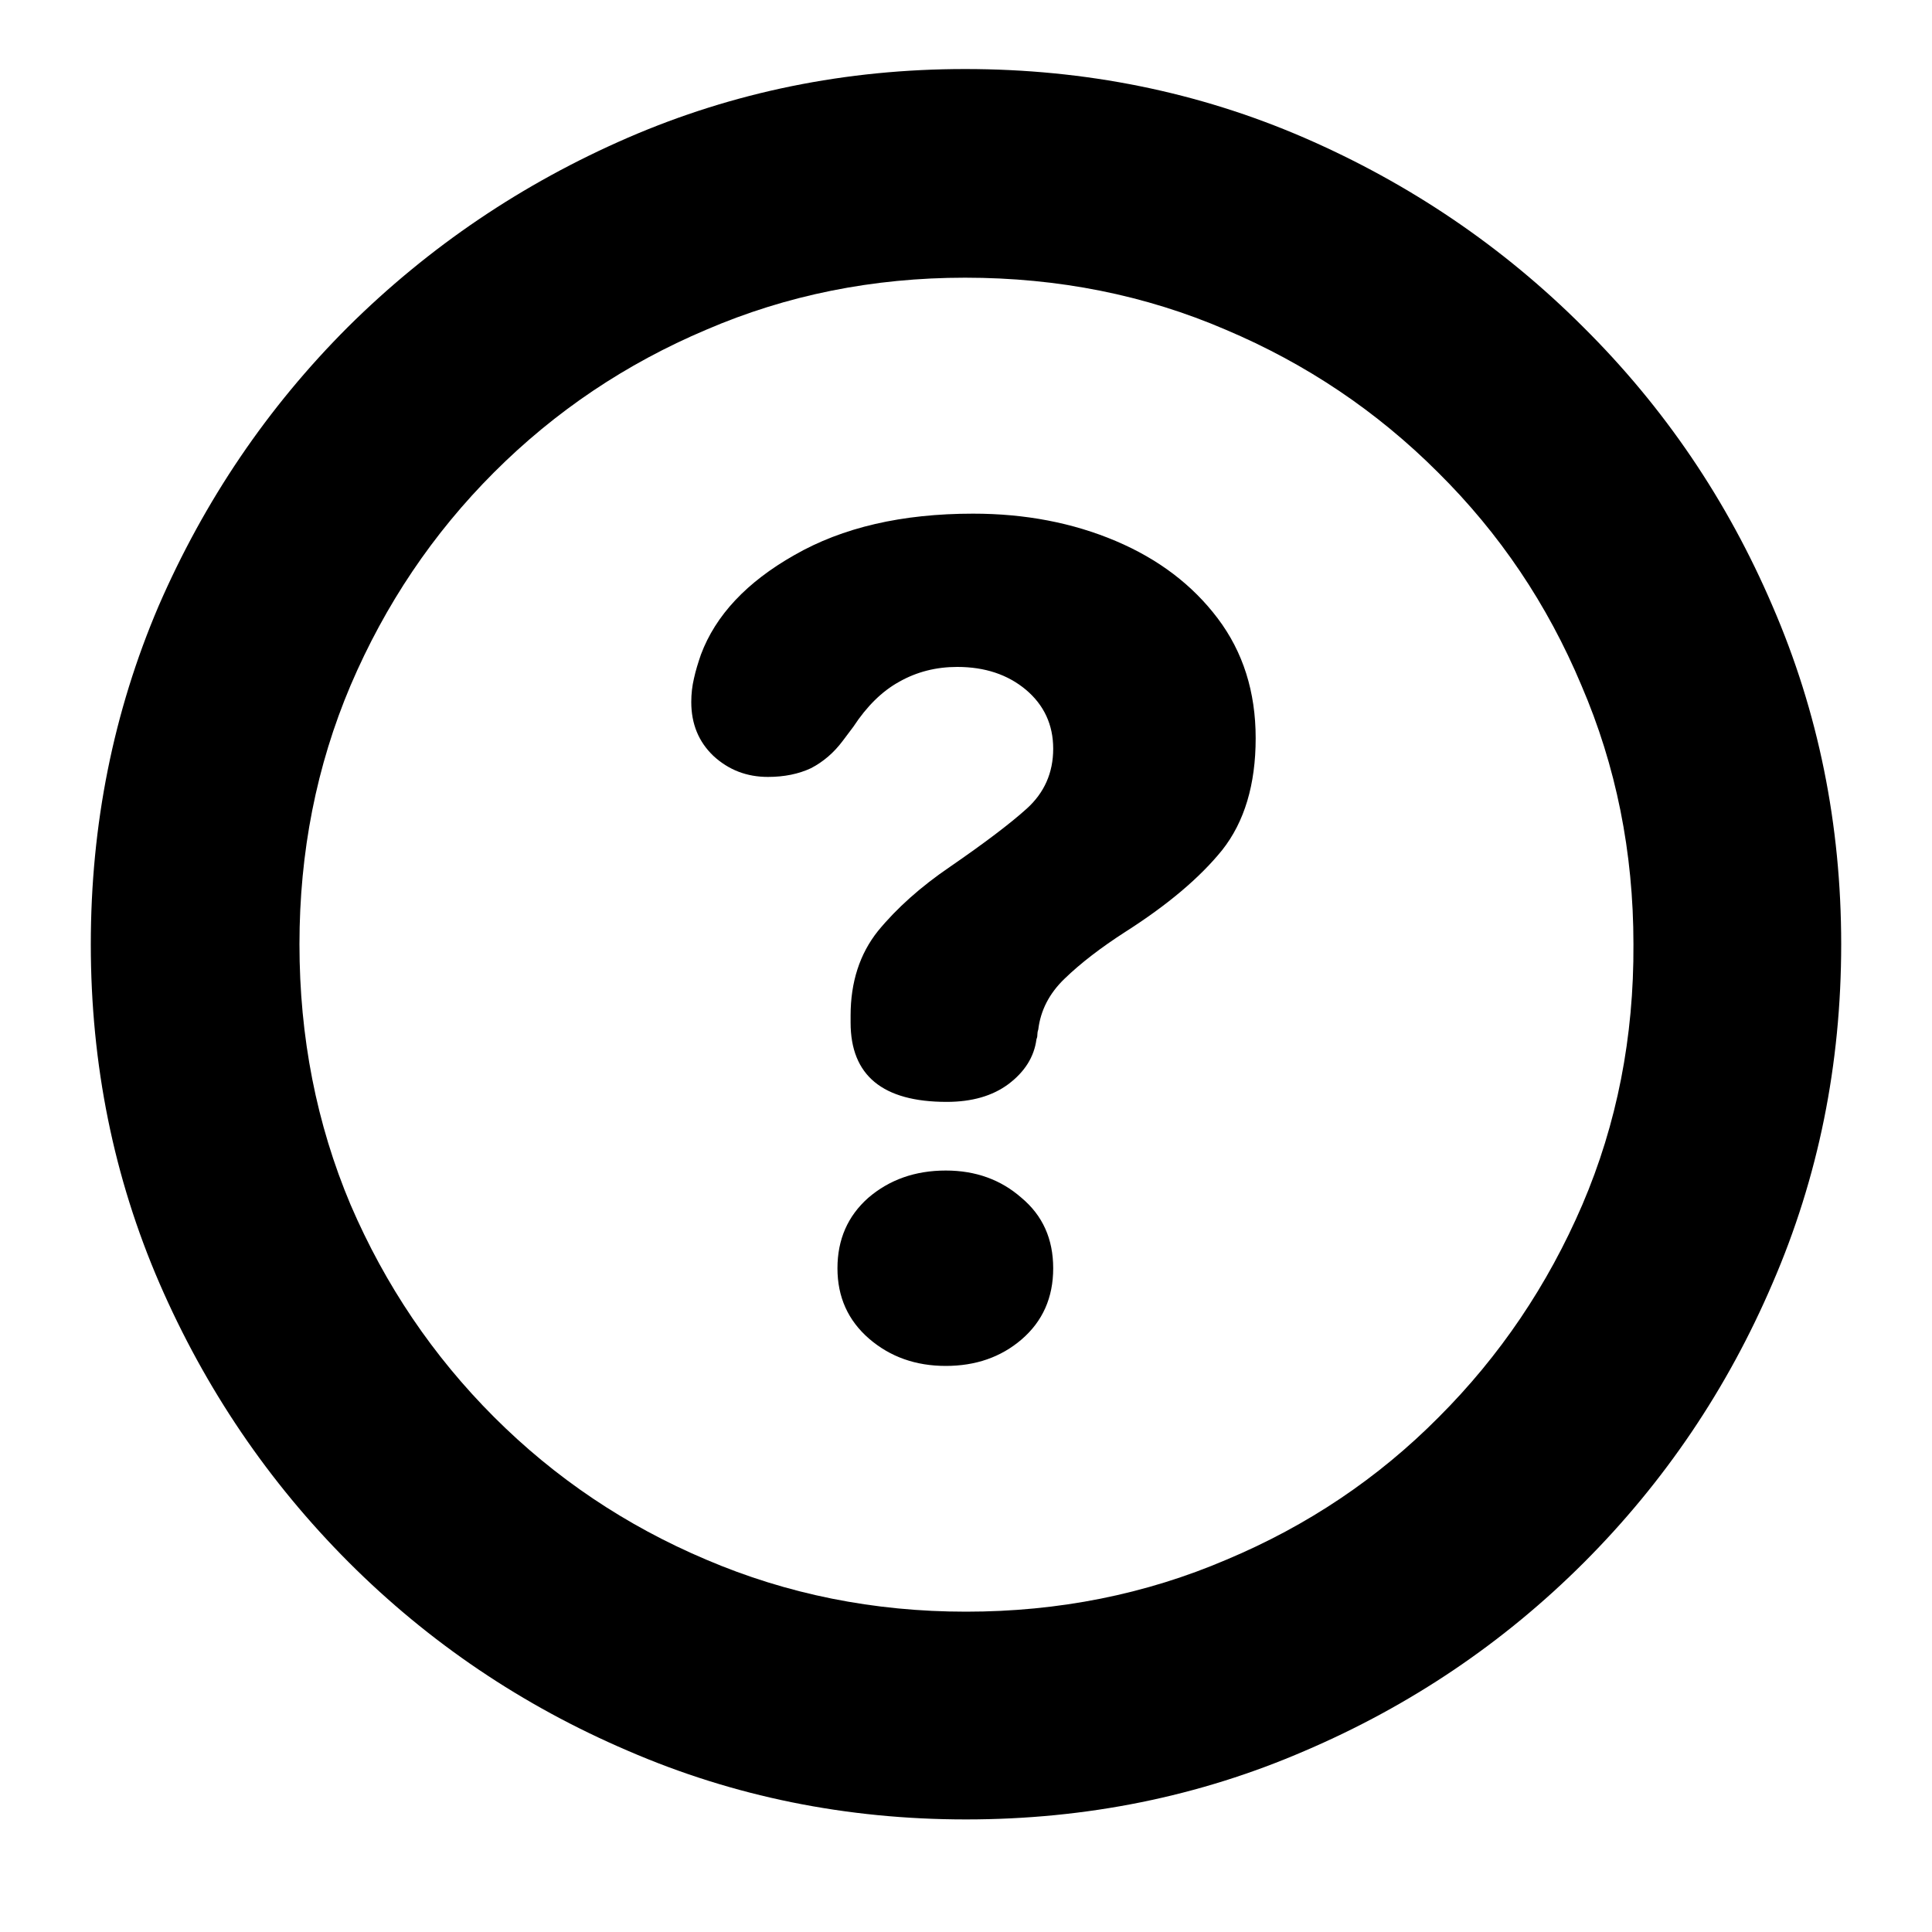 <svg width="15" height="15" viewBox="0 0 15 15" fill="none" xmlns="http://www.w3.org/2000/svg">
<path d="M7.5 14.126C8.434 14.126 9.312 13.948 10.132 13.593C10.952 13.242 11.675 12.754 12.299 12.13C12.923 11.505 13.411 10.783 13.762 9.963C14.117 9.143 14.295 8.265 14.295 7.331C14.295 6.401 14.117 5.526 13.762 4.706C13.411 3.886 12.921 3.163 12.292 2.539C11.668 1.915 10.945 1.425 10.125 1.069C9.305 0.714 8.427 0.536 7.493 0.536C6.568 0.536 5.695 0.714 4.875 1.069C4.055 1.425 3.33 1.915 2.701 2.539C2.077 3.163 1.587 3.886 1.231 4.706C0.881 5.526 0.705 6.401 0.705 7.331C0.705 8.265 0.883 9.143 1.238 9.963C1.594 10.783 2.084 11.505 2.708 12.13C3.332 12.754 4.055 13.242 4.875 13.593C5.695 13.948 6.57 14.126 7.5 14.126ZM7.5 12.513C6.785 12.513 6.112 12.378 5.483 12.109C4.859 11.845 4.31 11.476 3.836 11.002C3.362 10.528 2.991 9.979 2.722 9.354C2.457 8.726 2.325 8.051 2.325 7.331C2.325 6.616 2.457 5.946 2.722 5.321C2.991 4.692 3.362 4.141 3.836 3.667C4.31 3.193 4.859 2.824 5.483 2.56C6.108 2.291 6.778 2.156 7.493 2.156C8.218 2.156 8.892 2.291 9.517 2.56C10.141 2.824 10.69 3.193 11.164 3.667C11.643 4.141 12.014 4.692 12.278 5.321C12.547 5.946 12.682 6.616 12.682 7.331C12.686 8.051 12.554 8.726 12.285 9.354C12.016 9.979 11.645 10.528 11.171 11.002C10.701 11.476 10.152 11.845 9.523 12.109C8.895 12.378 8.22 12.513 7.5 12.513ZM7.35 8.555C7.546 8.555 7.705 8.509 7.828 8.418C7.956 8.322 8.029 8.206 8.047 8.069C8.051 8.06 8.054 8.049 8.054 8.035C8.054 8.021 8.056 8.008 8.061 7.994C8.079 7.844 8.147 7.712 8.266 7.598C8.389 7.479 8.546 7.358 8.737 7.235C9.065 7.026 9.316 6.814 9.489 6.6C9.662 6.381 9.749 6.091 9.749 5.731C9.749 5.371 9.651 5.062 9.455 4.802C9.259 4.542 8.995 4.341 8.662 4.2C8.329 4.059 7.96 3.988 7.555 3.988C7.003 3.988 6.541 4.095 6.167 4.31C5.798 4.519 5.556 4.777 5.442 5.082C5.42 5.146 5.401 5.207 5.388 5.267C5.374 5.326 5.367 5.387 5.367 5.451C5.367 5.62 5.424 5.759 5.538 5.868C5.657 5.978 5.798 6.032 5.962 6.032C6.09 6.032 6.201 6.009 6.297 5.964C6.393 5.914 6.475 5.843 6.543 5.752L6.625 5.643C6.73 5.483 6.848 5.367 6.98 5.294C7.117 5.216 7.268 5.178 7.432 5.178C7.646 5.178 7.824 5.237 7.965 5.355C8.106 5.474 8.177 5.627 8.177 5.813C8.177 6 8.108 6.155 7.972 6.278C7.84 6.397 7.641 6.547 7.377 6.729C7.149 6.884 6.962 7.051 6.816 7.229C6.675 7.406 6.604 7.625 6.604 7.885C6.604 7.894 6.604 7.903 6.604 7.912C6.604 7.921 6.604 7.93 6.604 7.939C6.604 8.35 6.853 8.555 7.35 8.555ZM7.343 10.605C7.575 10.605 7.771 10.537 7.931 10.4C8.095 10.259 8.177 10.075 8.177 9.847C8.177 9.619 8.095 9.437 7.931 9.3C7.771 9.159 7.575 9.088 7.343 9.088C7.106 9.088 6.905 9.159 6.741 9.3C6.582 9.441 6.502 9.623 6.502 9.847C6.502 10.07 6.584 10.252 6.748 10.394C6.912 10.535 7.11 10.605 7.343 10.605Z" fill="currentColor"/>
</svg>
